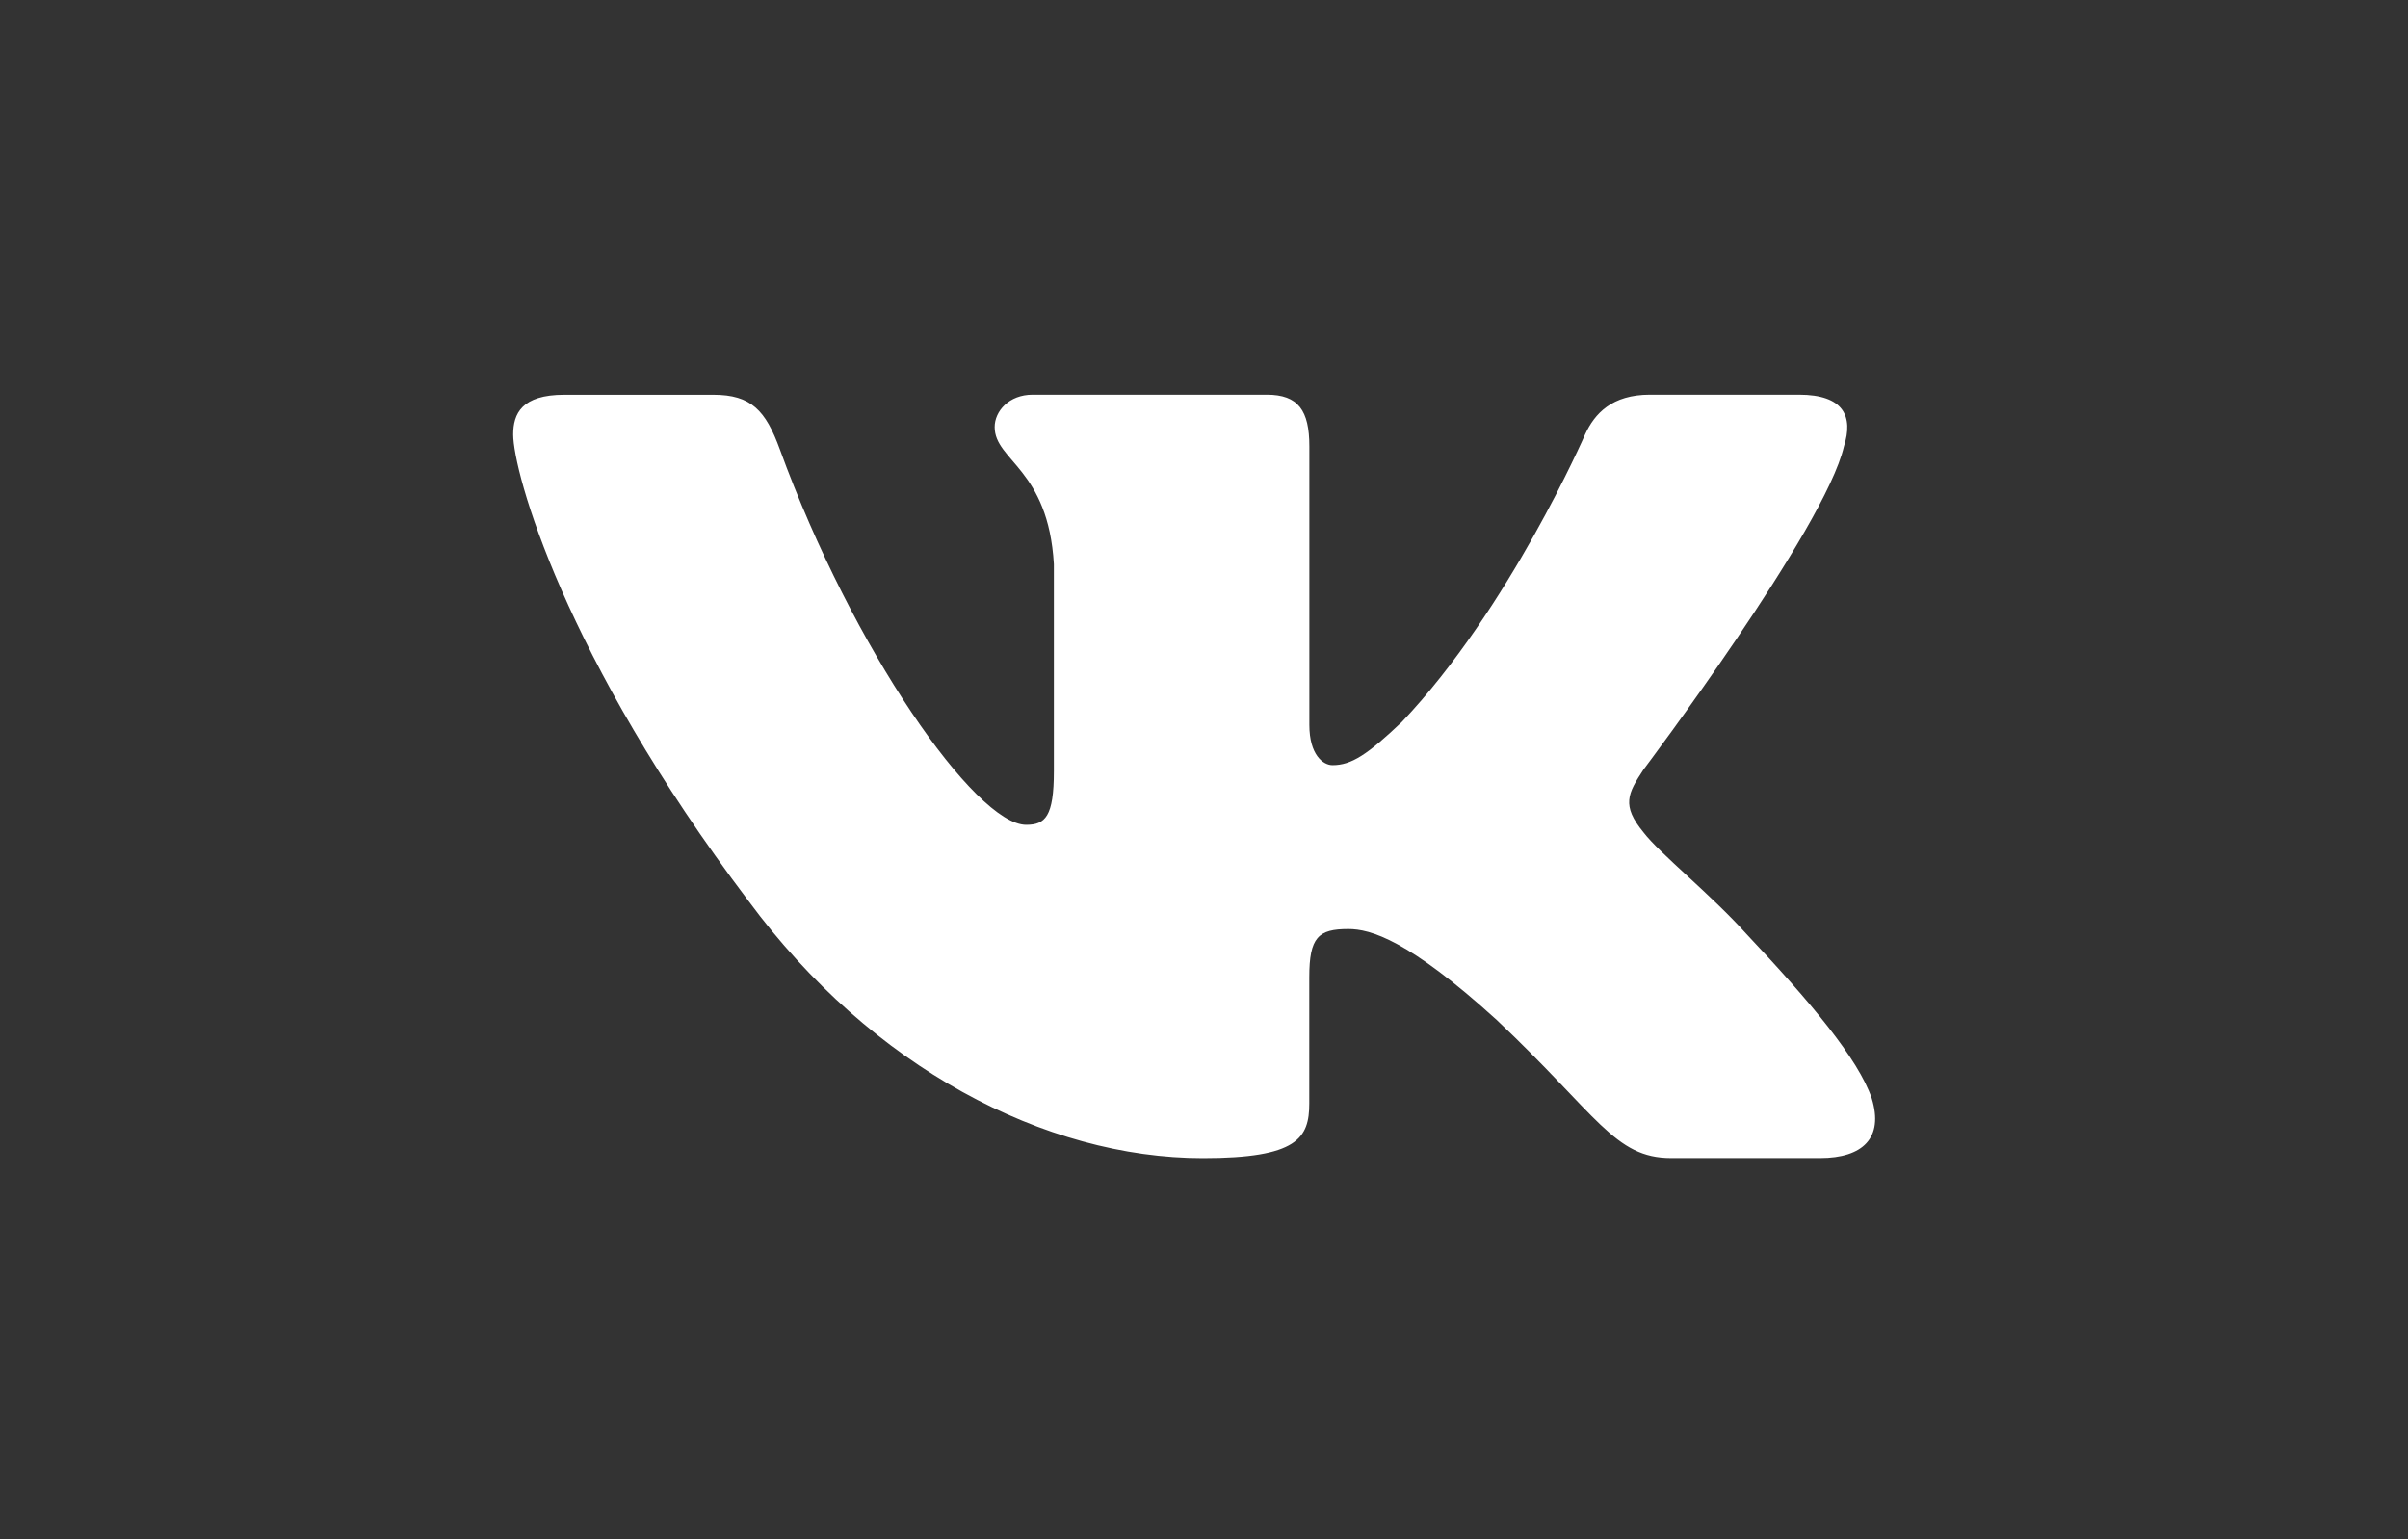 <svg width="61" height="39" viewBox="0 0 61 39" fill="none" xmlns="http://www.w3.org/2000/svg">
<rect x="0" y="0" width="61" height="39" fill="#333333" stroke="none"/>
<path d="M46.711 11.31C46.952 10.554 46.711 10 45.571 10H41.795C40.834 10 40.395 10.479 40.154 11.006C40.154 11.006 38.234 15.424 35.514 18.289C34.636 19.123 34.235 19.386 33.756 19.386C33.517 19.386 33.169 19.123 33.169 18.367V11.31C33.169 10.403 32.892 10 32.091 10H26.158C25.559 10 25.197 10.419 25.197 10.819C25.197 11.677 26.557 11.875 26.697 14.293V19.539C26.697 20.688 26.478 20.897 25.996 20.897C24.717 20.897 21.604 16.463 19.756 11.386C19.396 10.4 19.033 10.002 18.069 10.002H14.295C13.215 10.002 13 10.481 13 11.008C13 11.953 14.279 16.633 18.959 22.823C22.079 27.049 26.471 29.341 30.473 29.341C32.871 29.341 33.167 28.832 33.167 27.955V24.76C33.167 23.743 33.396 23.538 34.156 23.538C34.714 23.538 35.674 23.804 37.914 25.84C40.473 28.255 40.896 29.339 42.334 29.339H46.108C47.186 29.339 47.725 28.831 47.415 27.826C47.076 26.827 45.853 25.372 44.231 23.652C43.35 22.67 42.033 21.614 41.632 21.086C41.072 20.405 41.234 20.104 41.632 19.5C41.633 19.501 46.232 13.388 46.711 11.31Z" fill="white"/>
</svg>
